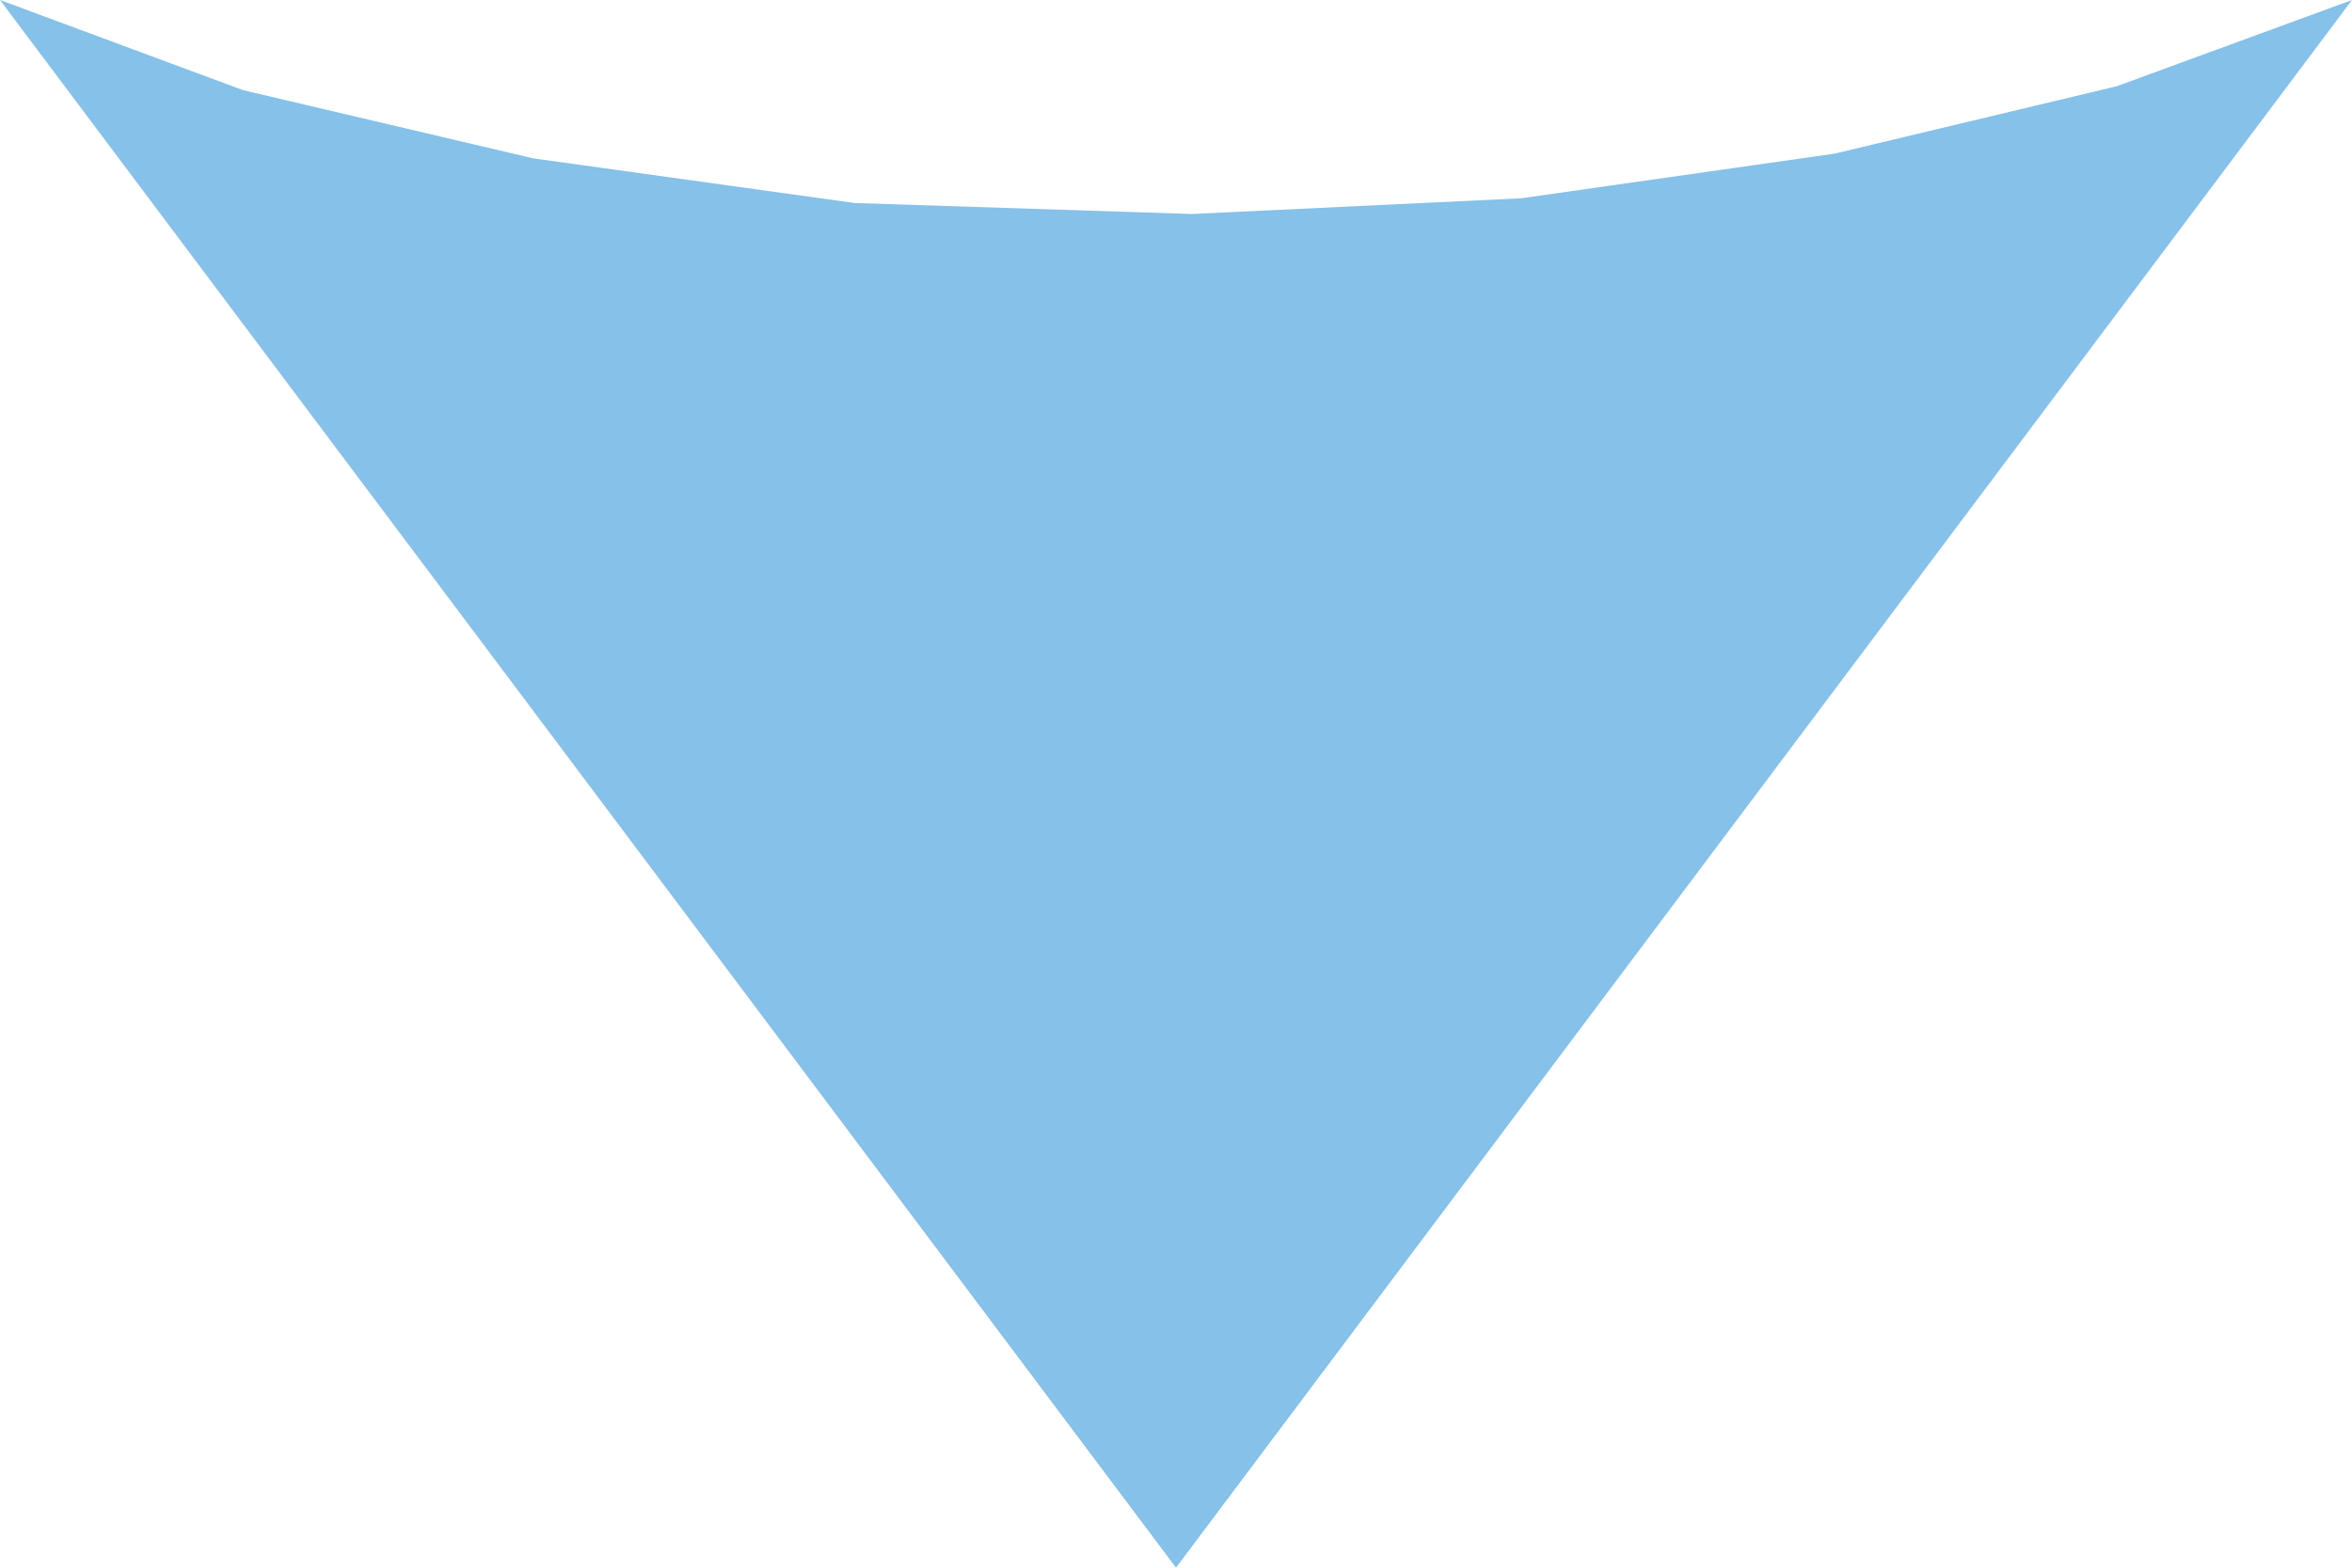 <?xml version="1.0" encoding="UTF-8" standalone="no"?>
<!-- Created with Inkscape (http://www.inkscape.org/) -->

<svg
   width="3mm"
   height="2mm"
   viewBox="0 0 3 2"
   version="1.1"
   id="svg1"
   inkscape:version="1.3.2 (091e20e, 2023-11-25, custom)"
   sodipodi:docname="DownArrowHeadConcave.svg"
   xmlns:inkscape="http://www.inkscape.org/namespaces/inkscape"
   xmlns:sodipodi="http://sodipodi.sourceforge.net/DTD/sodipodi-0.dtd"
   xmlns="http://www.w3.org/2000/svg"
   xmlns:svg="http://www.w3.org/2000/svg">
  <sodipodi:namedview
     id="namedview1"
     pagecolor="#ffffff"
     bordercolor="#000000"
     borderopacity="0.25"
     inkscape:showpageshadow="2"
     inkscape:pageopacity="0.0"
     inkscape:pagecheckerboard="0"
     inkscape:deskcolor="#d1d1d1"
     inkscape:document-units="mm"
     showgrid="false"
     inkscape:zoom="14.838047"
     inkscape:cx="10.109147"
     inkscape:cy="0.57285167"
     inkscape:window-width="2129"
     inkscape:window-height="1237"
     inkscape:window-x="423"
     inkscape:window-y="145"
     inkscape:window-maximized="1"
     inkscape:current-layer="layer1" />
  <defs
     id="defs1">
    <pattern
       id="EMFhbasepattern"
       patternUnits="userSpaceOnUse"
       width="6"
       height="6"
       x="0"
       y="0" />
  </defs>
  <g
     inkscape:label="Layer 1"
     inkscape:groupmode="layer"
     id="layer1"
     transform="translate(-85.47,-115.234)">
    <path
       style="opacity:0.6;fill:#3498db;fill-opacity:1;fill-rule:evenodd;stroke:none;stroke-width:0.265"
       d="m 85.78,115.349 -0.31,-0.115 1.5,2 1.5,-2 -0.3,0.11 -0.36,0.086 -0.4,0.057 -0.42,0.02 -0.43,-0.014 -0.41,-0.057 z"
       id="path3" />
  </g>
</svg>
